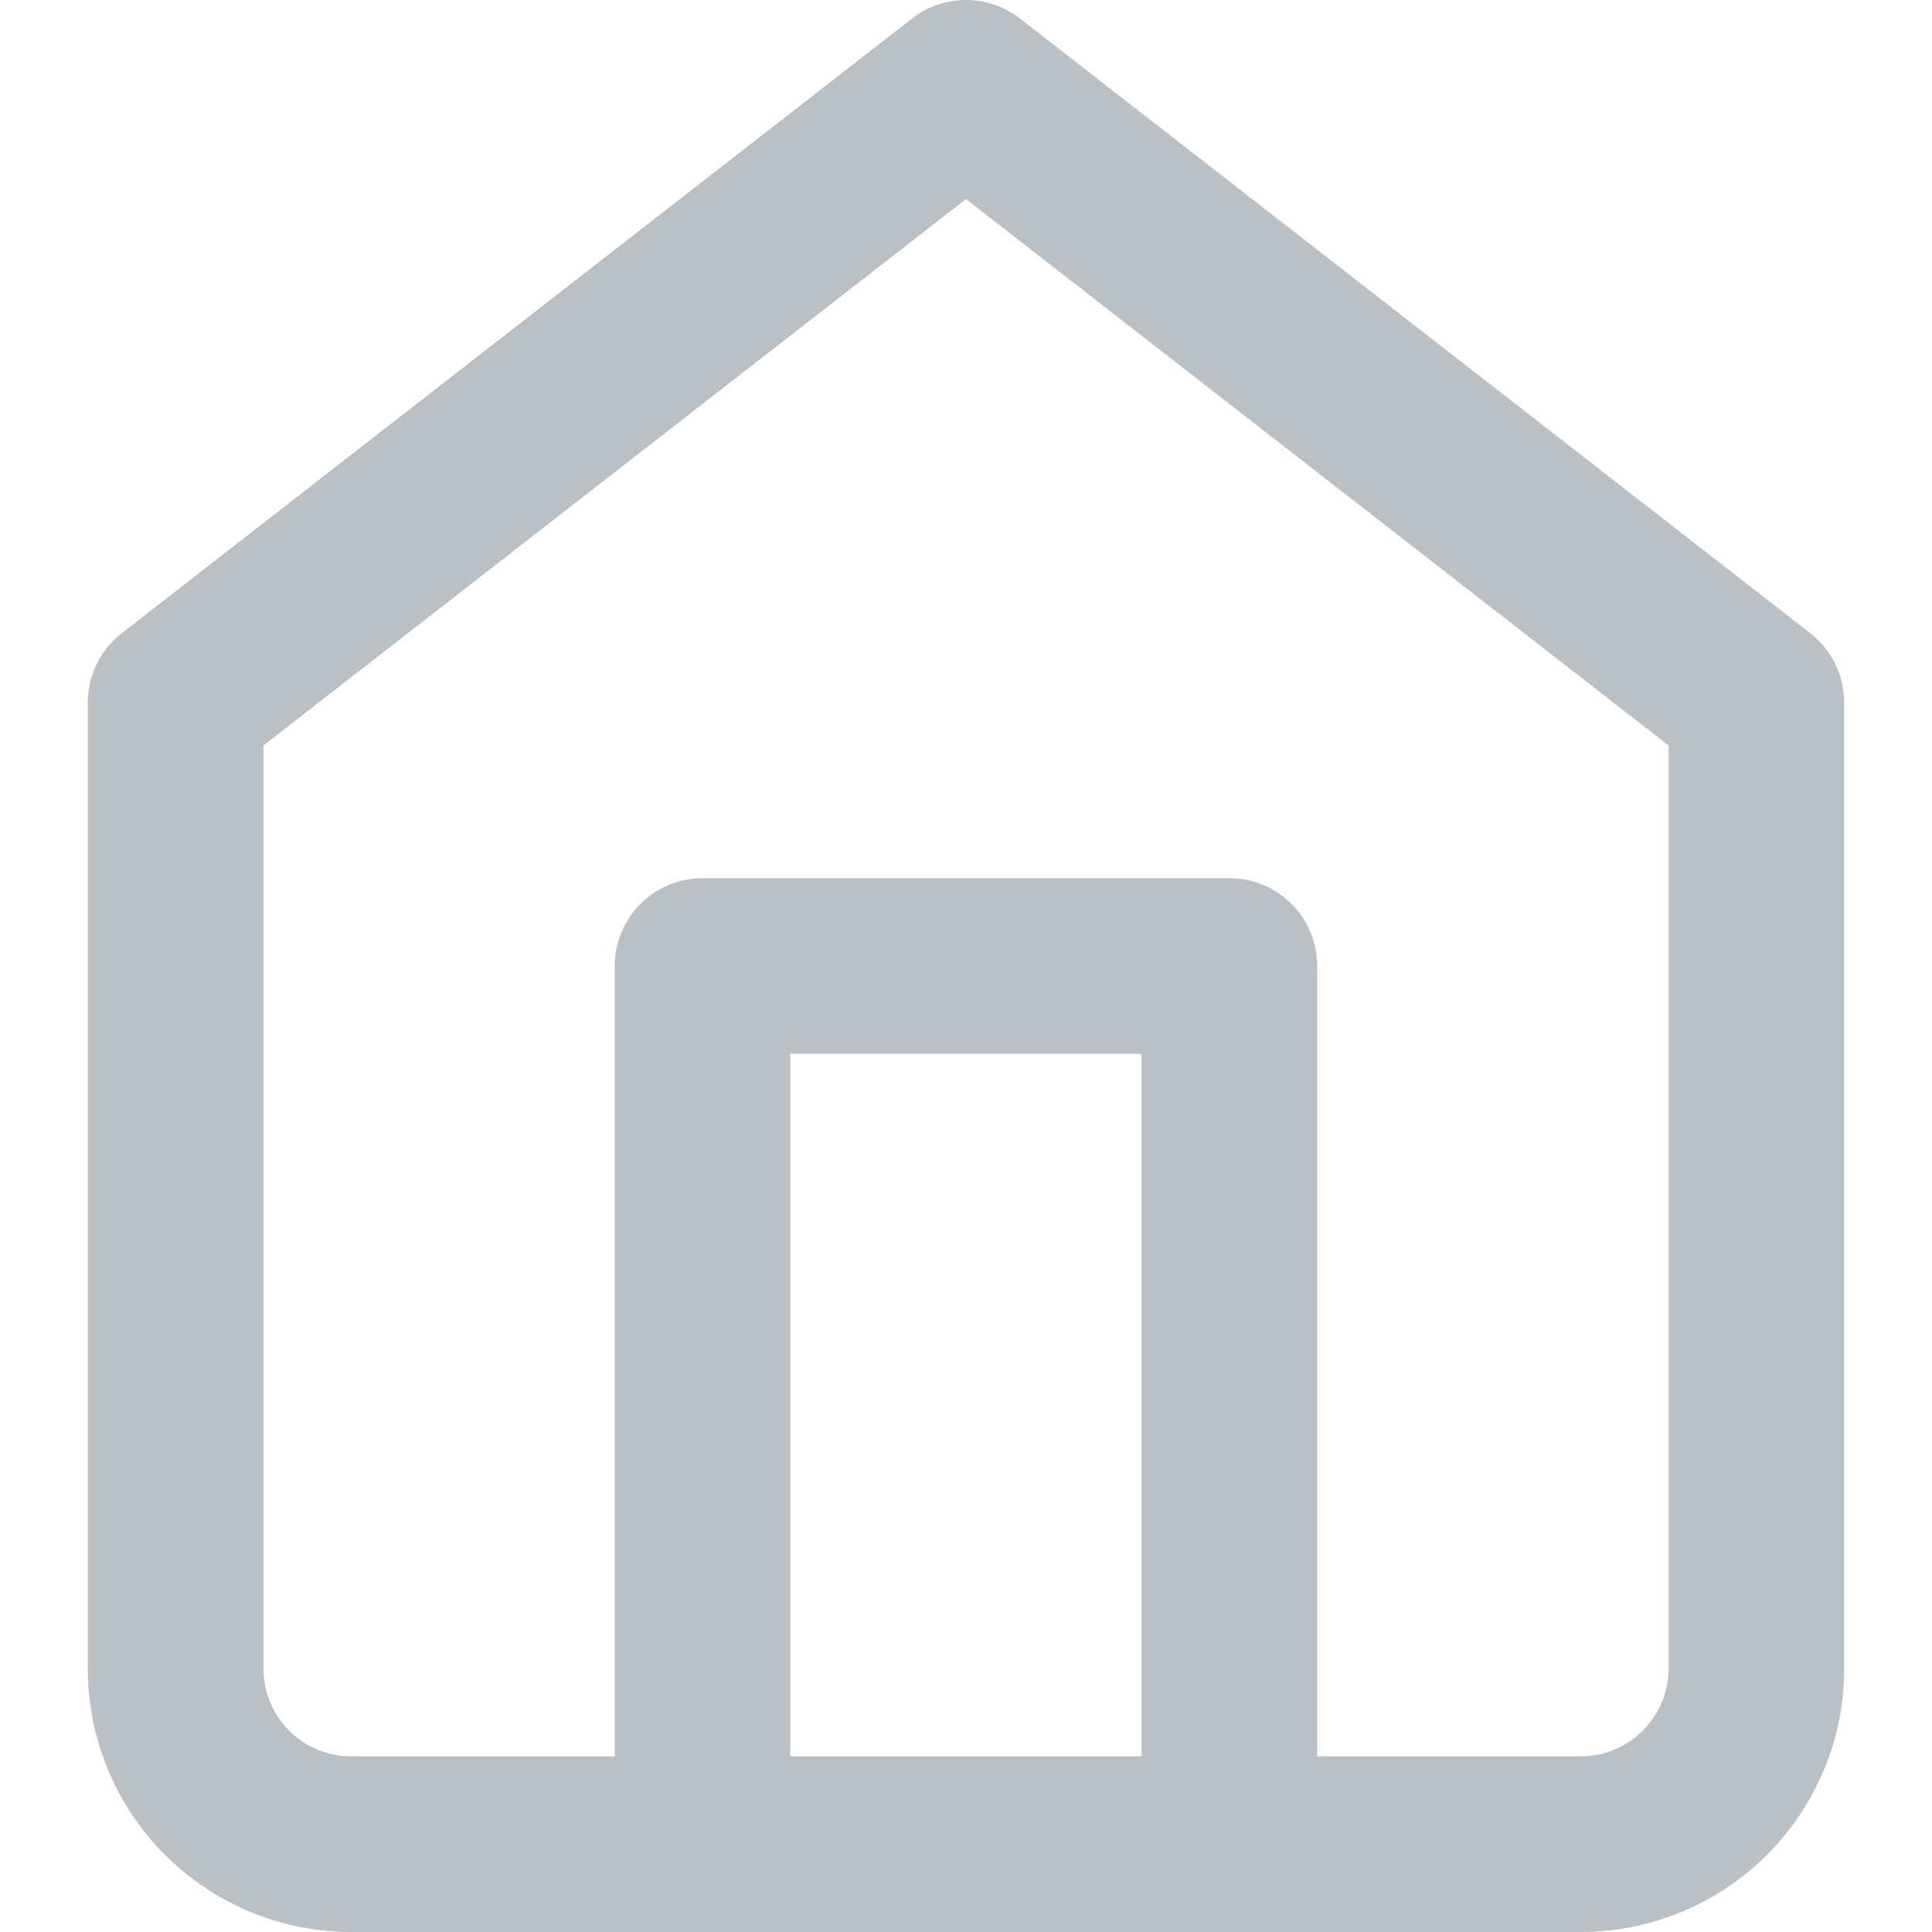 <svg xmlns="http://www.w3.org/2000/svg" xmlns:xlink="http://www.w3.org/1999/xlink" width="24" height="24" viewBox="0 0 24 24"><defs><style>.a{fill:#fff;}.b{clip-path:url(#a);}.c{fill:none;stroke:#bbc0c5;stroke-linecap:round;stroke-linejoin:round;stroke-width:2.182px;}</style><clipPath id="a"><rect class="a" width="24" height="24" transform="translate(24 24)"/></clipPath></defs><g class="b" transform="translate(-24 -24)"><g transform="translate(22.909 22.909)"><path class="c" d="M3.273,9.818l9.818-7.636,9.818,7.636v12A2.182,2.182,0,0,1,20.727,24H5.455a2.182,2.182,0,0,1-2.182-2.182Z"/><path class="c" d="M9.818,24V13.091h6.545V24"/></g></g></svg>